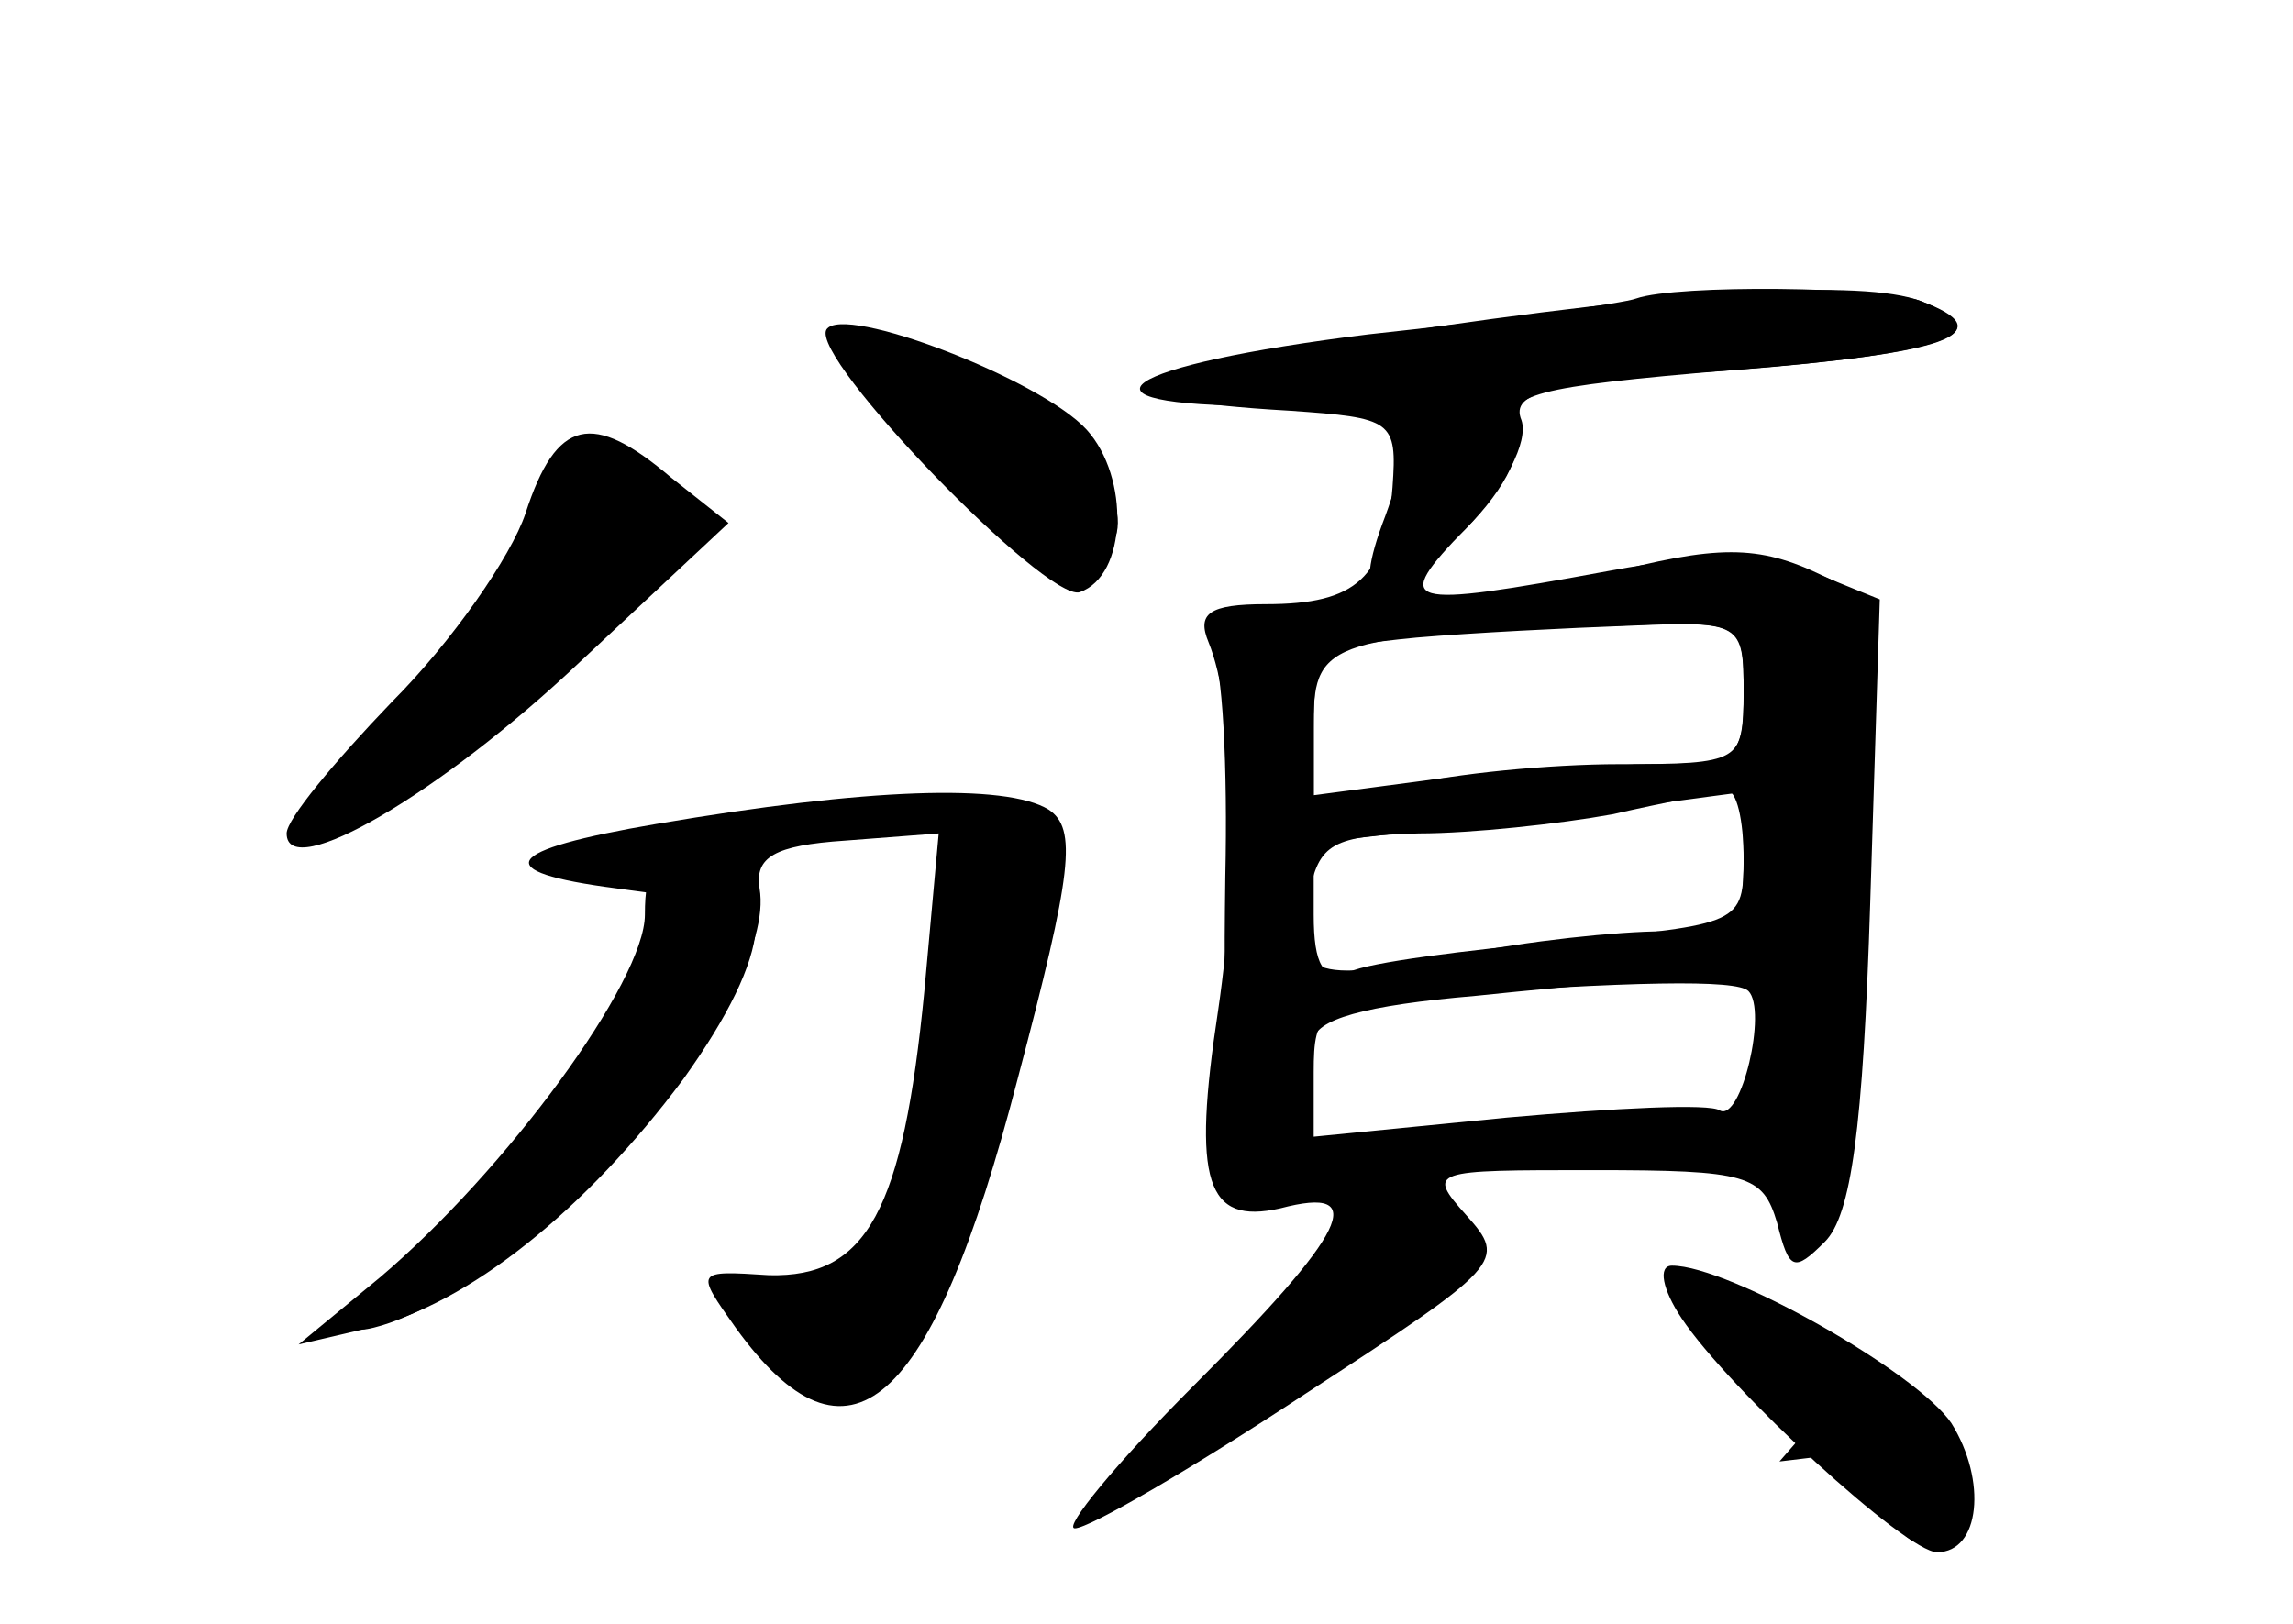 <?xml version="1.0" standalone="no"?>
<!DOCTYPE svg PUBLIC "-//W3C//DTD SVG 20010904//EN"
 "http://www.w3.org/TR/2001/REC-SVG-20010904/DTD/svg10.dtd">
<svg version="1.0" xmlns="http://www.w3.org/2000/svg"
 width="96pt" height="68pt" viewBox="0 0 96 68"
 preserveAspectRatio="xMidYMid meet">
<g transform="translate(0,68) scale(0.1,-0.1)" fill="#000000" stroke="none">
<g id="part-0" class="char-part">
  <path d="M580 540 c-114 -16 -127 -27 -40 -32 43 -3 45 -4 43 -32 -3 -38 -15
-49 -53 -49 -24 0 -29 -4 -24 -16 11 -27 13 -93 4 -154 -11 -72 -5 -90 26 -83
38 10 28 -10 -36 -74 -33 -33 -55 -60 -50 -60 6 0 49 25 96 56 83 54 85 56 68
75 -17 19 -15 19 53 19 65 0 71 -2 77 -22 5 -20 7 -21 20 -8 11 11 16 47 19
142 l4 127 -27 11 c-20 8 -43 9 -86 1 -87 -16 -92 -15 -60 18 16 17 26 36 23
45 -5 12 12 16 89 21 90 7 113 16 78 29 -24 9 -99 5 -224 -14z m150 -150 c0
-29 -1 -30 -52 -30 -29 0 -70 -4 -90 -9 l-38 -9 0 33 c0 32 2 34 43 38 23 2
63 4 90 5 46 2 47 1 47 -28z m0 -69 c0 -28 -1 -28 -75 -35 -42 -4 -82 -9 -90
-13 -11 -4 -15 3 -15 24 l0 30 88 10 c48 5 88 11 90 11 1 1 2 -11 2 -27z m2
-56 c8 -8 -3 -55 -12 -50 -4 3 -44 1 -89 -3 l-81 -8 0 27 c0 26 3 28 48 32 85
6 129 7 134 2z"/>
  <path d="M346 542 c-7 -12 92 -114 106 -110 20 7 21 48 3 68 -19 21 -102 53
-109 42z"/>
  <path d="M220 465 c-6 -18 -31 -54 -56 -79 -24 -25 -44 -49 -44 -55 0 -21 65
17 123 72 l62 58 -24 19 c-33 28 -48 25 -61 -15z"/>
  <path d="M275 335 c-65 -11 -71 -20 -17 -27 l22 -3 -21 -43 c-12 -24 -45 -66
-73 -94 -41 -41 -46 -49 -26 -43 65 20 166 137 158 183 -2 13 6 18 36 20 l39
3 -6 -66 c-9 -92 -24 -120 -65 -119 -31 2 -31 2 -14 -22 47 -65 82 -35 118
104 23 87 25 105 13 113 -18 11 -76 9 -164 -6z"/>
  <path d="M704 128 c20 -30 94 -98 107 -98 18 0 21 30 6 54 -14 21 -93 66 -117
66 -6 0 -4 -10 4 -22z"/>
</g>
<g id="part-1" class="char-part">
  <path d="M390 490 c43 -51 66 -62 77 -35 7 20 -23 53 -66 71 -54 22 -55 17
-11 -36z"/>
  <path d="M226 465 c-8 -19 -36 -57 -62 -85 -26 -27 -44 -50 -40 -50 31 0 166
110 166 135 0 6 -11 17 -25 23 -23 11 -26 9 -39 -23z"/>
</g>
<g id="part-2" class="char-part">
  <path d="M270 297 c0 -28 -58 -107 -111 -152 l-34 -28 30 7 c41 10 90 49 131
104 38 53 41 85 7 90 -19 3 -23 -1 -23 -21z"/>
</g>
<g id="part-3" class="char-part">
  <path d="M685 555 c-5 -2 -56 -9 -112 -15 -105 -13 -130 -30 -43 -30 56 0 64
-8 50 -46 -15 -39 -4 -42 30 -9 19 18 28 35 25 46 -5 14 7 17 90 24 90 7 114
15 79 29 -16 6 -102 7 -119 1z"/>
</g>
<g id="part-4" class="char-part">
  <path d="M670 439 c-19 -5 -65 -10 -103 -11 -56 -3 -66 -6 -60 -18 5 -8 7 -52
6 -97 -1 -76 0 -83 18 -83 10 0 19 6 19 14 0 9 21 15 68 19 96 10 122 9 120
-4 -4 -14 13 -21 28 -11 6 4 14 46 16 93 6 85 5 87 -19 98 -27 13 -44 13 -93
0z m60 -49 c0 -28 -3 -30 -37 -30 -21 0 -62 -3 -90 -6 l-53 -7 0 31 c0 34 8
36 128 40 52 2 52 2 52 -28z m0 -70 c0 -27 -3 -30 -34 -30 -18 0 -57 -4 -86
-10 -62 -12 -69 -9 -62 25 4 22 10 25 46 26 22 0 59 4 81 8 22 5 43 9 48 10 4
0 7 -12 7 -29z"/>
</g>
<g id="part-5" class="char-part">
  <path d="M553 147 c-3 -15 -7 -26 -10 -24 -6 7 -73 -55 -73 -67 0 -6 5 -3 11
7 6 9 14 15 20 12 5 -4 9 -1 9 4 0 6 6 10 13 8 6 -1 11 4 9 12 -2 8 3 11 13 8
9 -4 15 -1 15 9 0 8 7 17 15 20 8 4 15 13 15 21 0 8 5 11 10 8 6 -4 7 -11 4
-17 -4 -7 -2 -8 5 -4 17 11 -5 35 -30 33 -14 -1 -22 -11 -26 -30z"/>
  <path d="M710 131 c6 -12 16 -18 22 -15 6 4 8 3 4 -4 -10 -17 13 -25 32 -11
12 10 11 6 -3 -10 l-20 -23 25 3 c19 3 24 0 22 -13 -3 -22 16 -34 24 -14 9 24
-22 64 -64 83 -20 9 -41 19 -45 21 -5 2 -4 -5 3 -17z"/>
</g>
</g>
</svg>